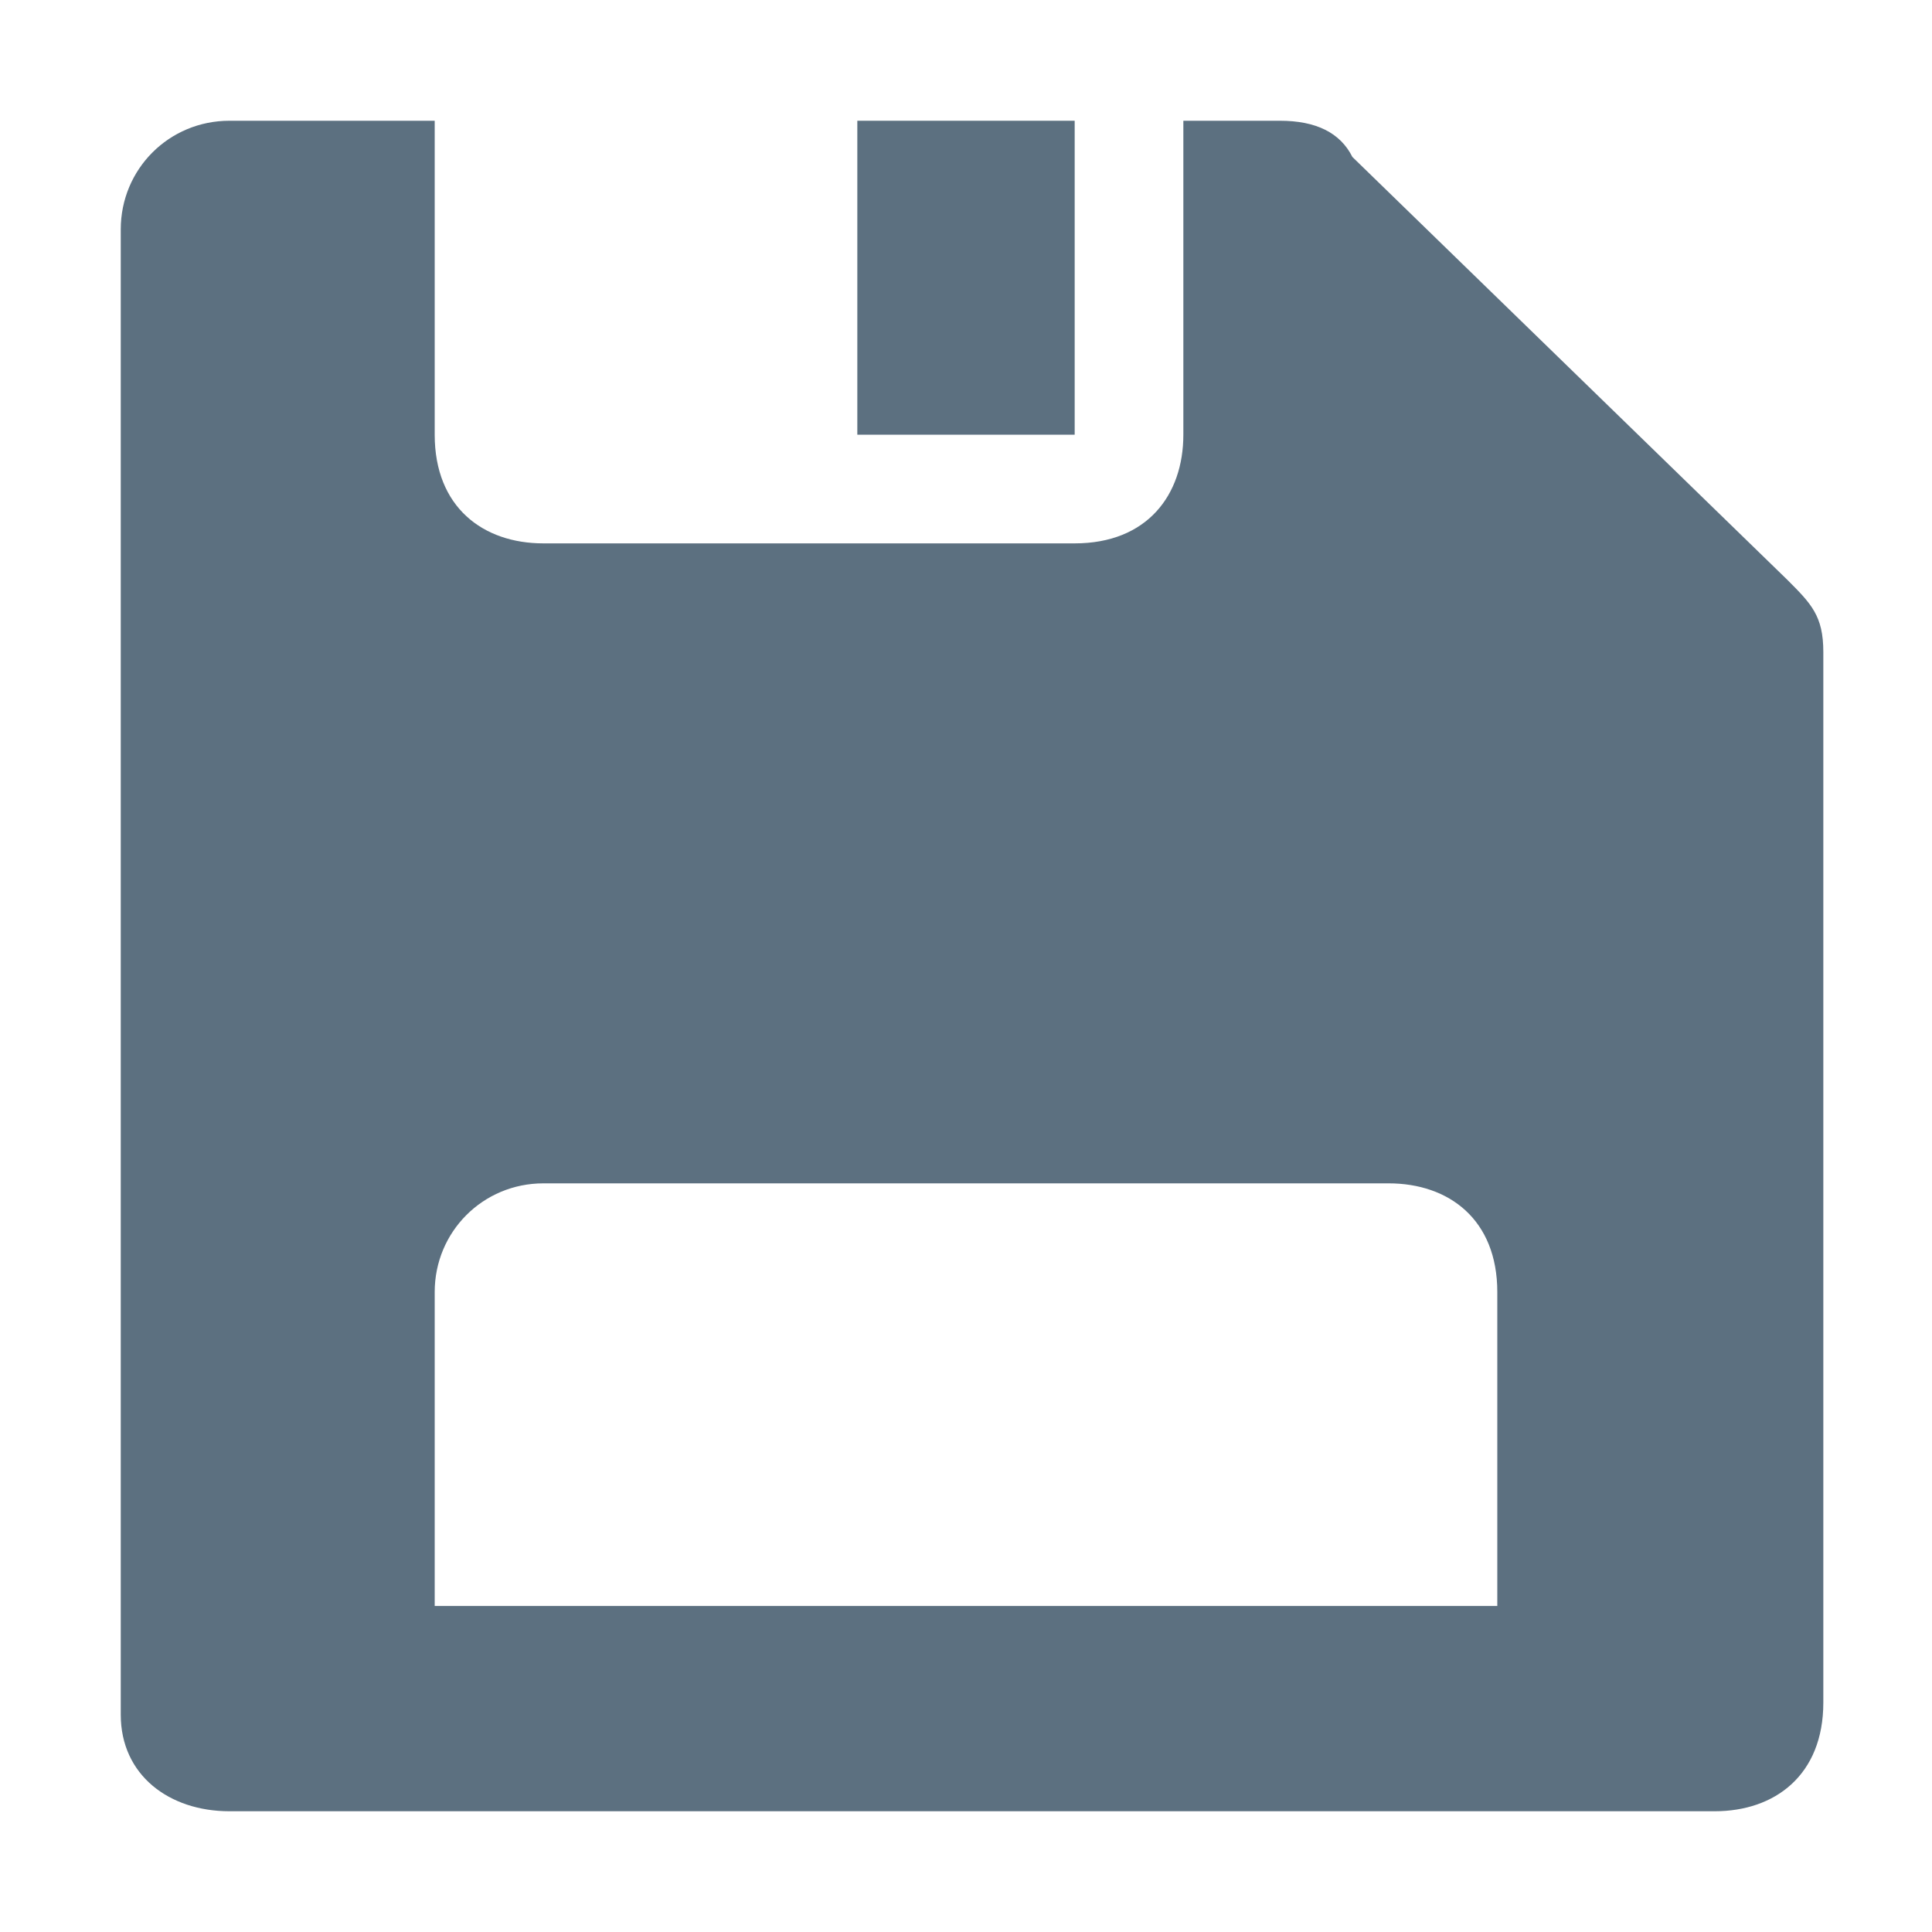 <?xml version="1.0" encoding="utf-8"?>
<!-- Generator: Adobe Illustrator 21.1.0, SVG Export Plug-In . SVG Version: 6.00 Build 0)  -->
<svg version="1.1" id="m-saveMap" xmlns="http://www.w3.org/2000/svg" xmlns:xlink="http://www.w3.org/1999/xlink" x="0px" y="0px"
	 width="16px" height="16px" viewBox="0 0 16 16" style="enable-background:new 0 0 16 16;" xml:space="preserve">
<style type="text/css">
	.st0{fill:#5C7080;}
</style>
<g>
	<path class="st0" d="M11.2,1.3C11.1,1.1,10.9,1,10.6,1H9.8v2.6c0,0.5-0.3,0.9-0.9,0.9H4.5C4,4.5,3.6,4.2,3.6,3.6V1H1.9
		C1.4,1,1,1.4,1,1.9v12.3C1,14.7,1.4,15,1.9,15h12.3c0.5,0,0.9-0.3,0.9-0.9V5.4c0-0.3-0.1-0.4-0.3-0.6L11.2,1.3z M12.4,13.3H3.6
		v-2.6c0-0.5,0.4-0.9,0.9-0.9h7c0.5,0,0.9,0.3,0.9,0.9V13.3z"/>
	<rect x="7.1" y="1" class="st0" width="1.8" height="2.6"/>
</g>
</svg>
